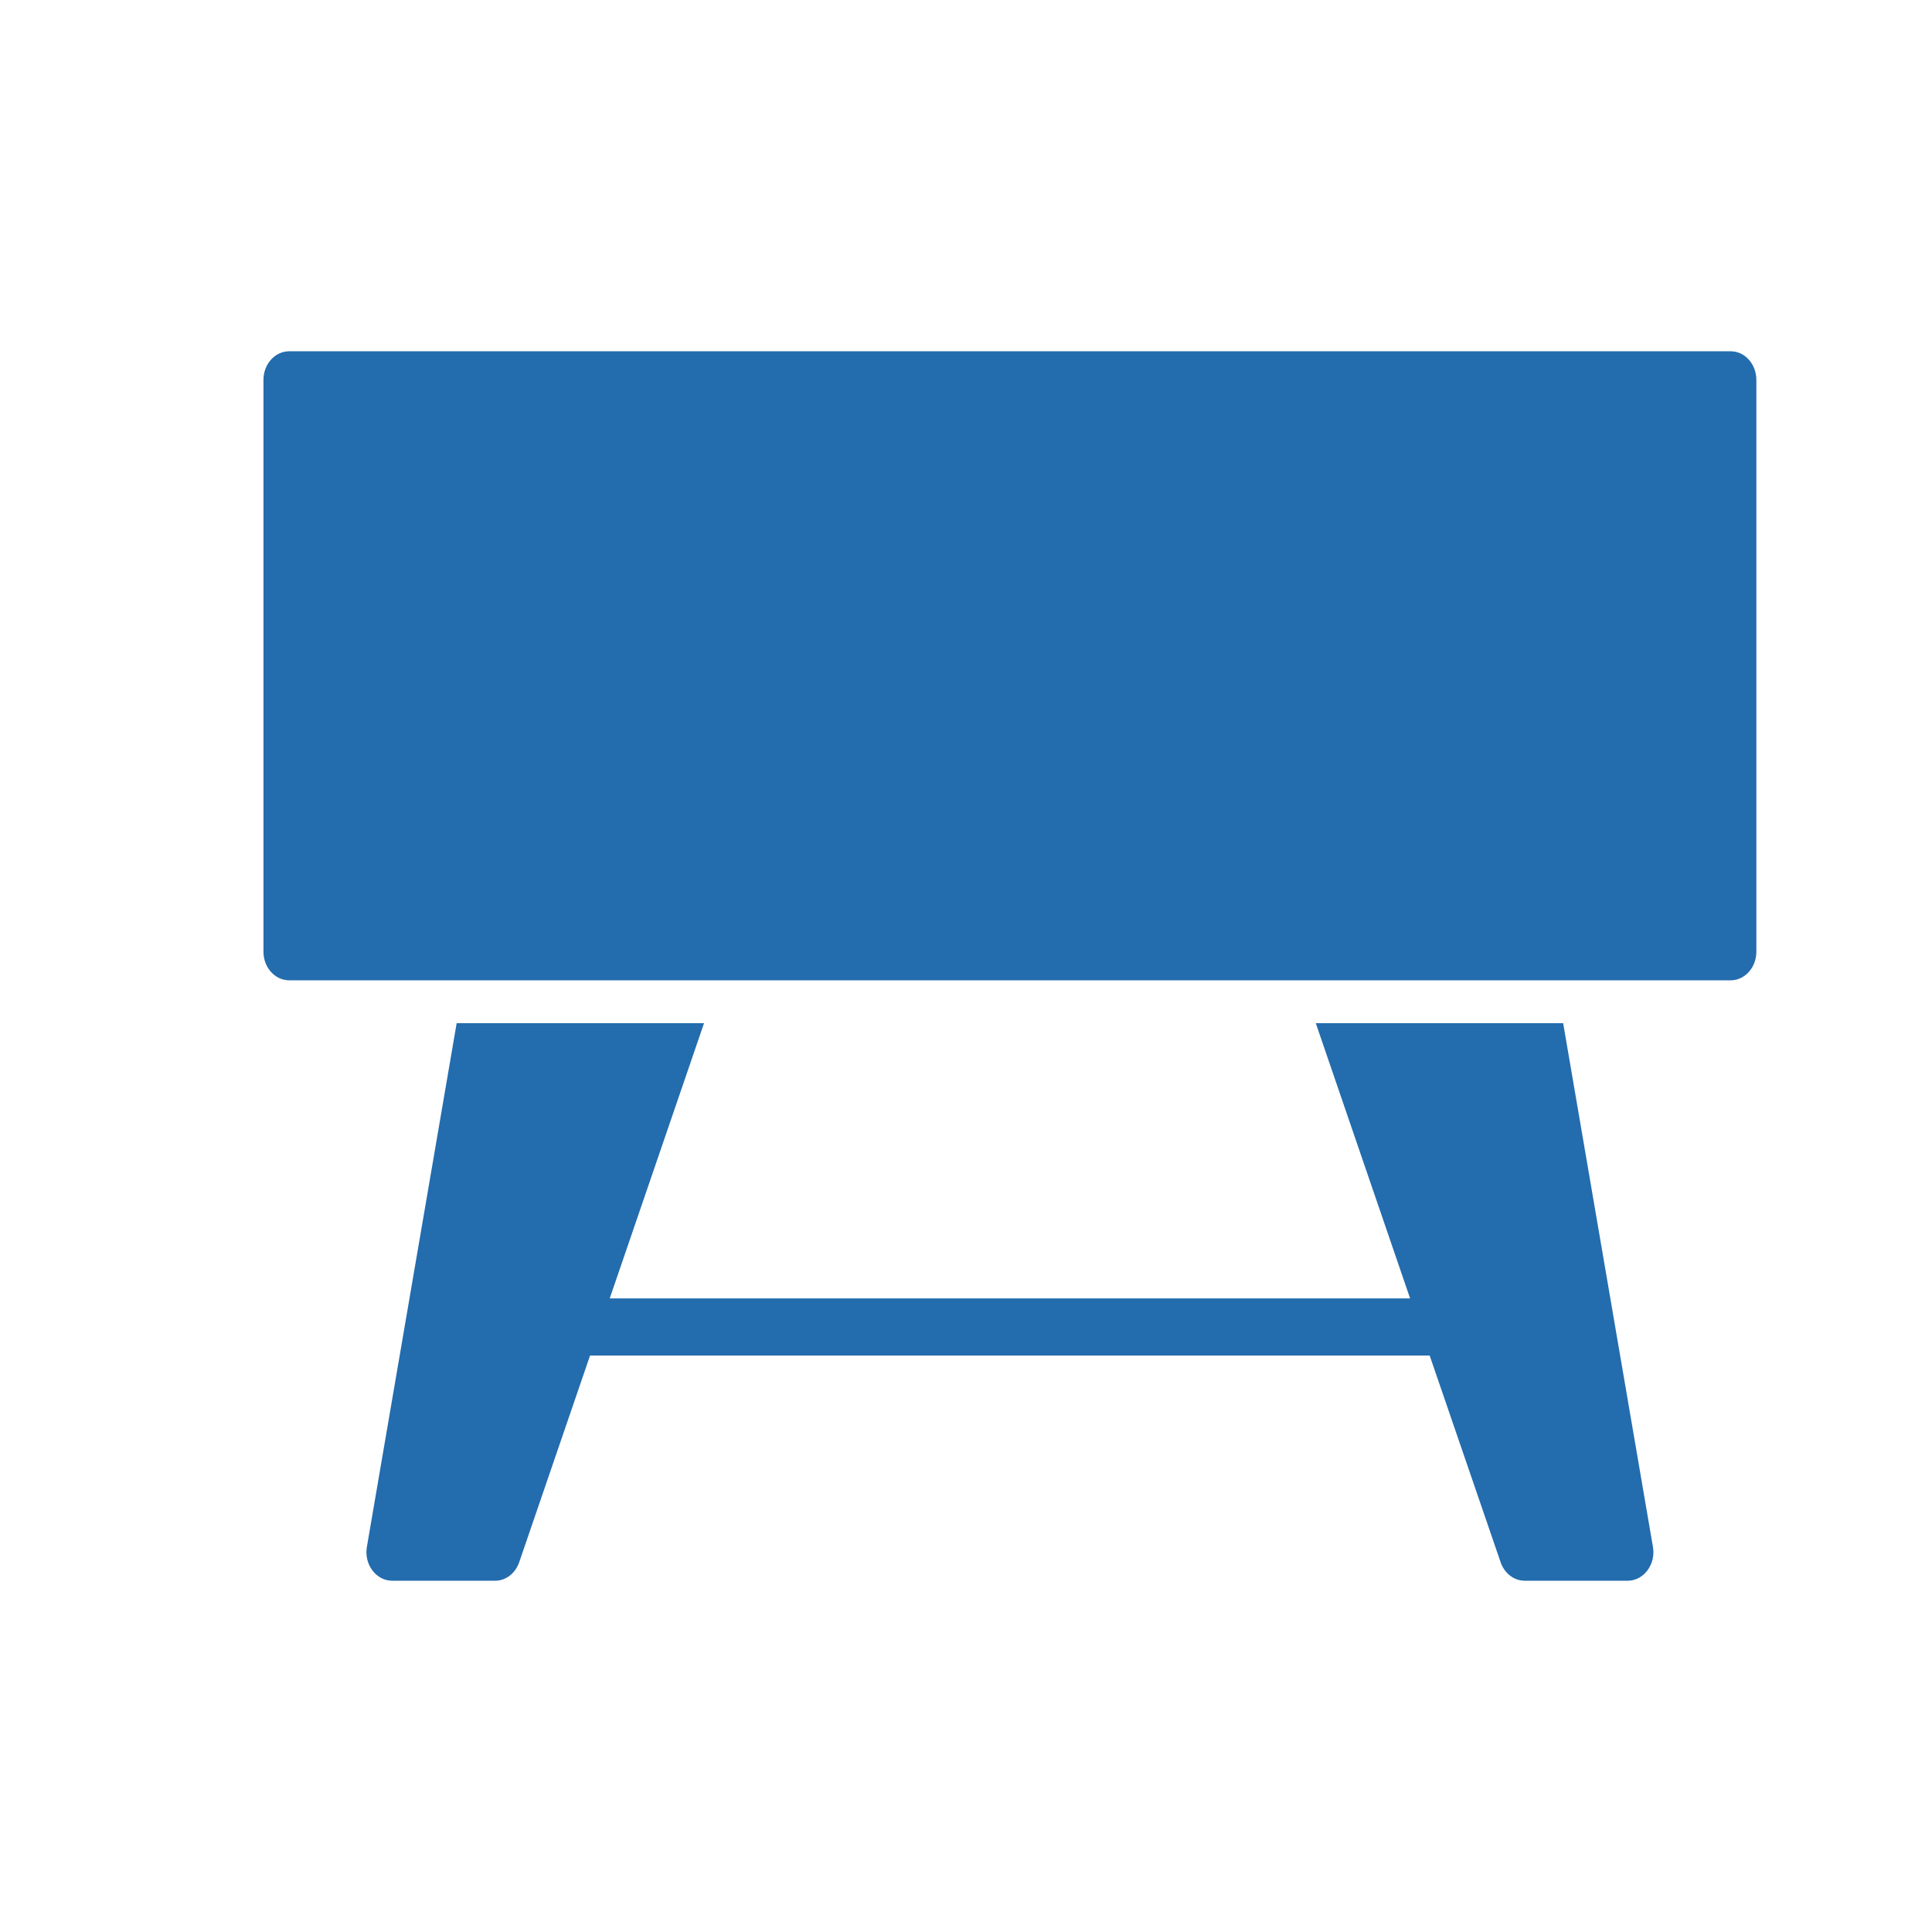<svg width="22" height="22" viewBox="0 0 22 22" fill="none" xmlns="http://www.w3.org/2000/svg">
<path fill-rule="evenodd" clip-rule="evenodd" d="M6.943 14.785L8.017 11.651H5.2L4.178 17.613C4.161 17.709 4.184 17.807 4.24 17.882C4.296 17.957 4.378 18 4.466 18H5.638C5.759 18 5.868 17.917 5.912 17.79L6.719 15.436H16.28L17.088 17.79C17.132 17.917 17.241 18 17.362 18H18.535C18.622 18 18.704 17.957 18.76 17.882C18.816 17.807 18.839 17.709 18.822 17.613L17.8 11.651H14.983L16.057 14.785H6.943ZM20 4.326C20 4.146 19.869 4 19.707 4H3.293C3.131 4 3 4.146 3 4.326V10.837C3 11.017 3.131 11.163 3.293 11.163H19.707C19.869 11.163 20 11.017 20 10.837V4.326Z" fill="#236CAE"/>
</svg>

